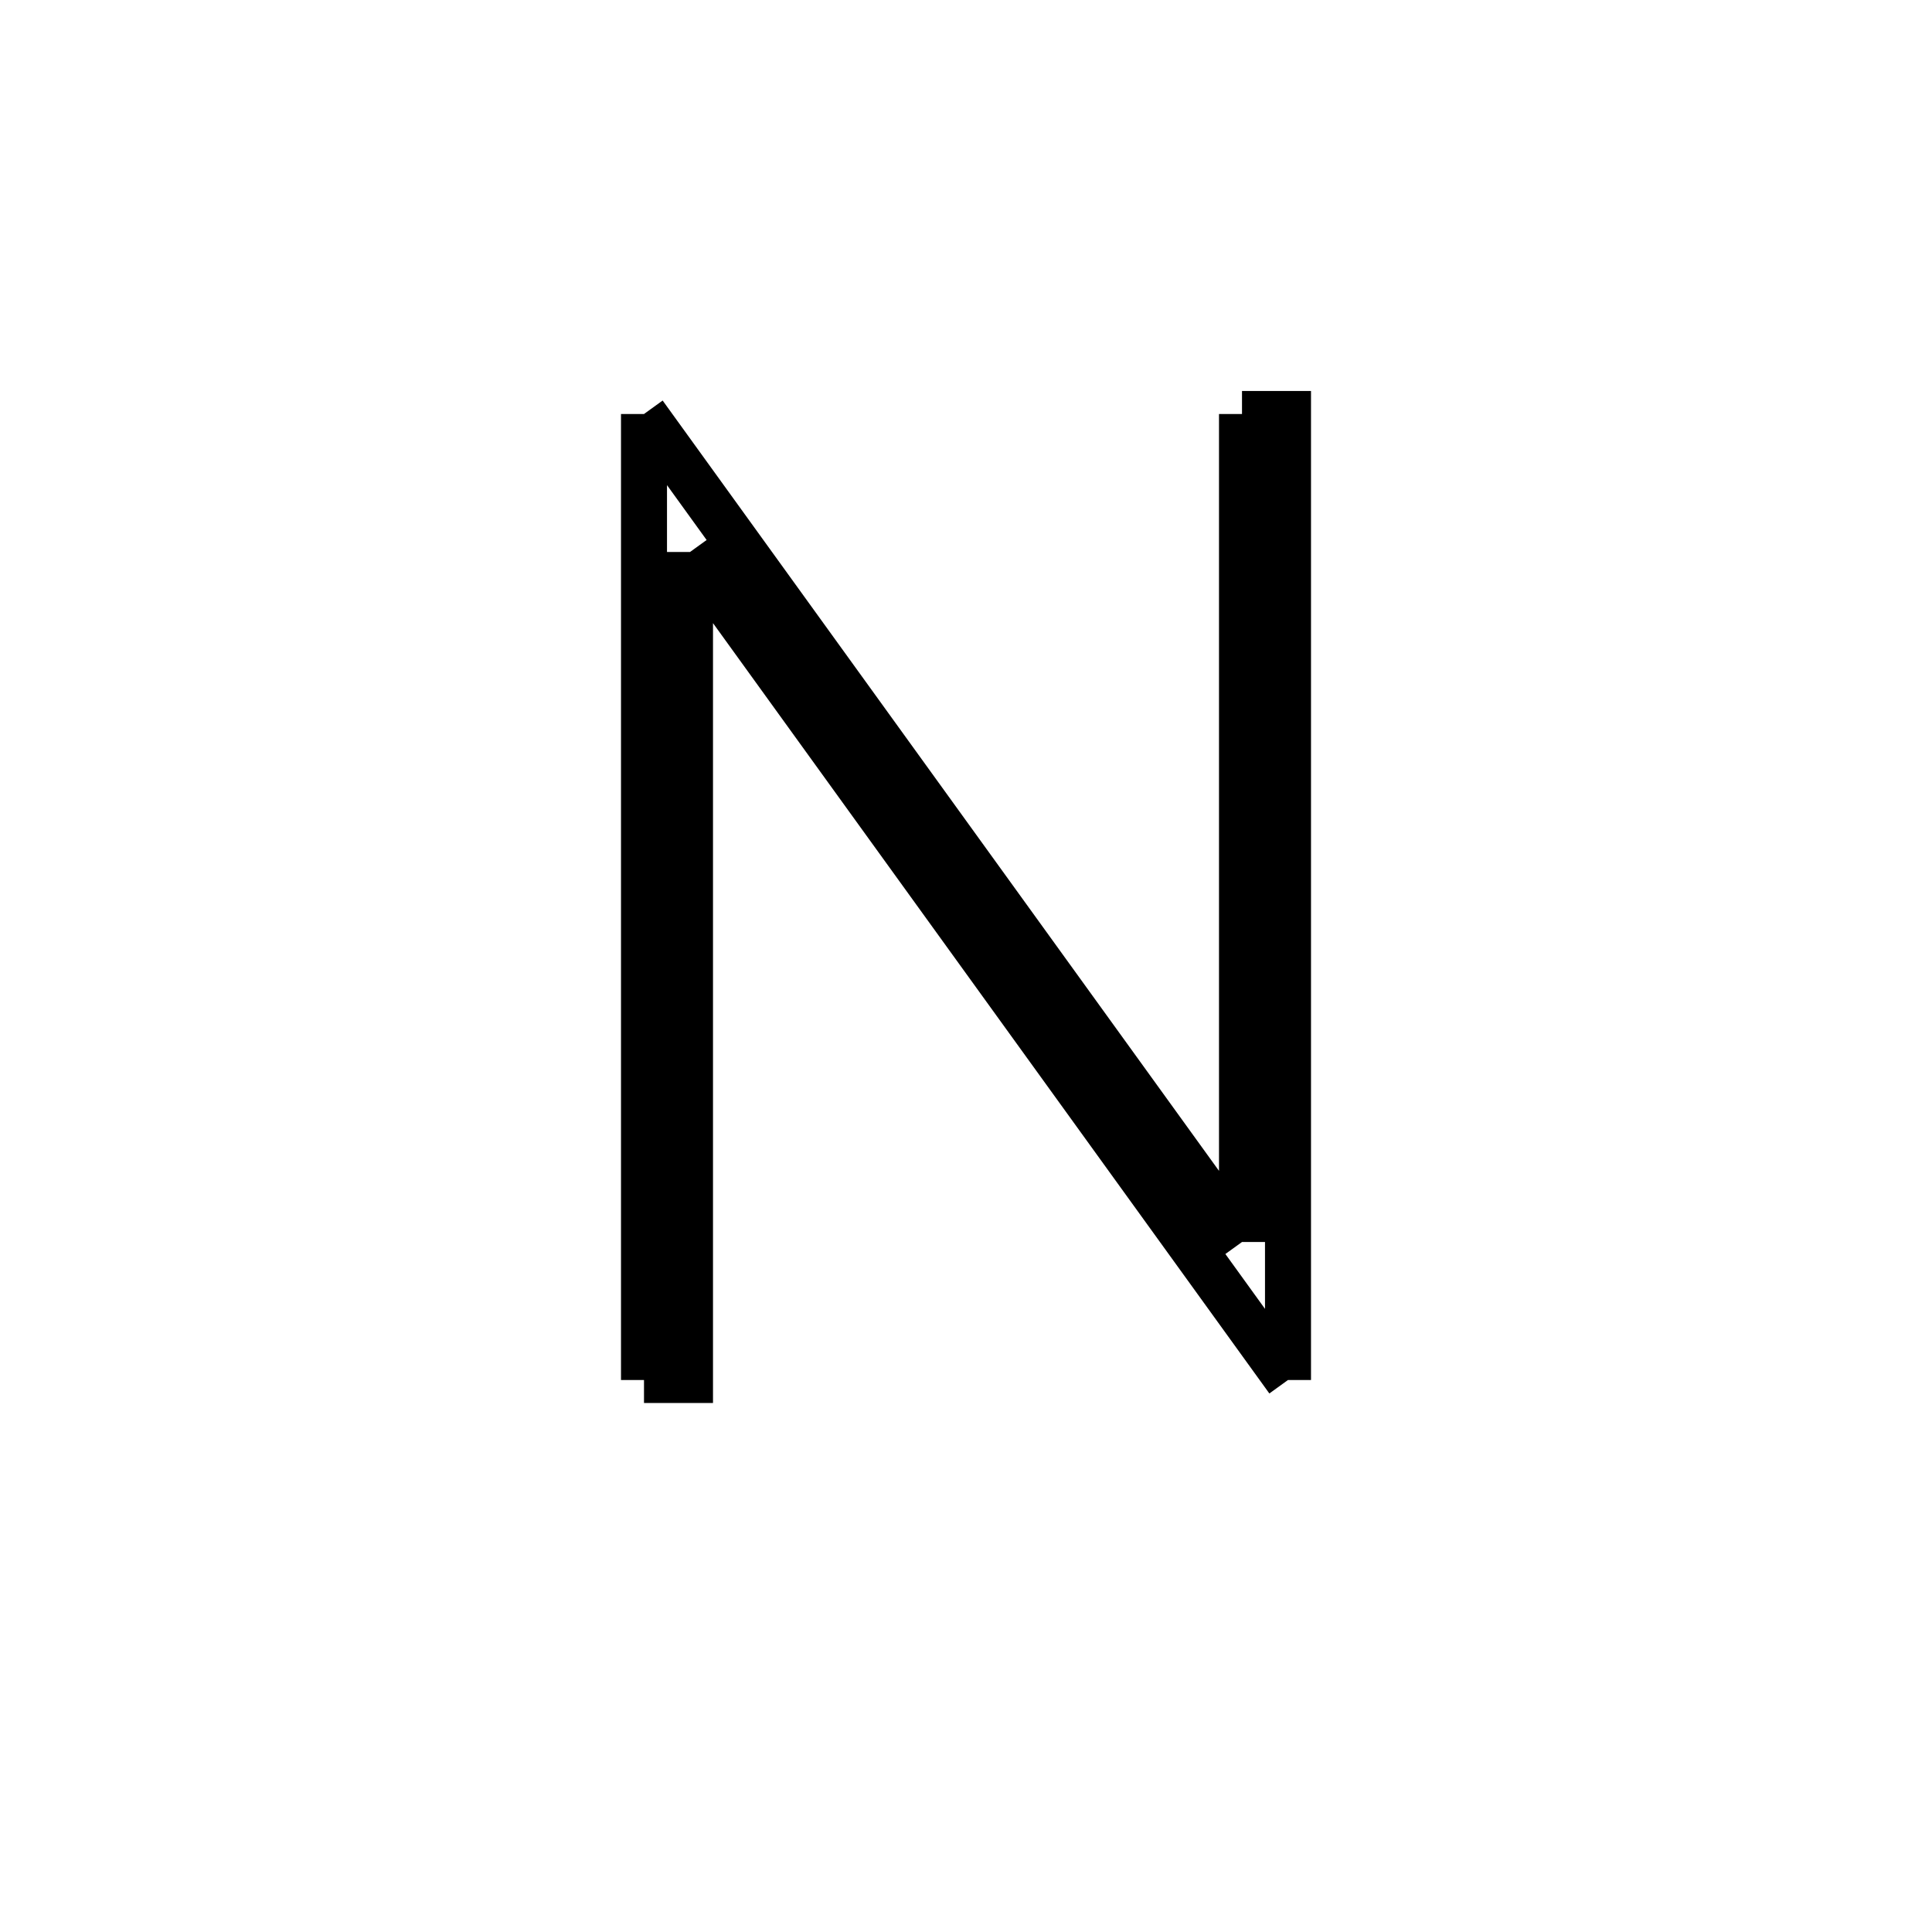 <svg xmlns='http://www.w3.org/2000/svg' 
xmlns:xlink='http://www.w3.org/1999/xlink' 
viewBox = '-21 -21 42 42' >
<path d = '
	M -7, -12
	L -7, 9

	M -6, -9
	L -6, 9
	L -7, 9

	M -6, -9
	L 7, 9

	M -7, -12
	L 6, 6

	M 6, -12
	L 6, 6

	M 6, -12
	L 7, -12
	L 7, 9

' fill='none' stroke='black' />
</svg>
